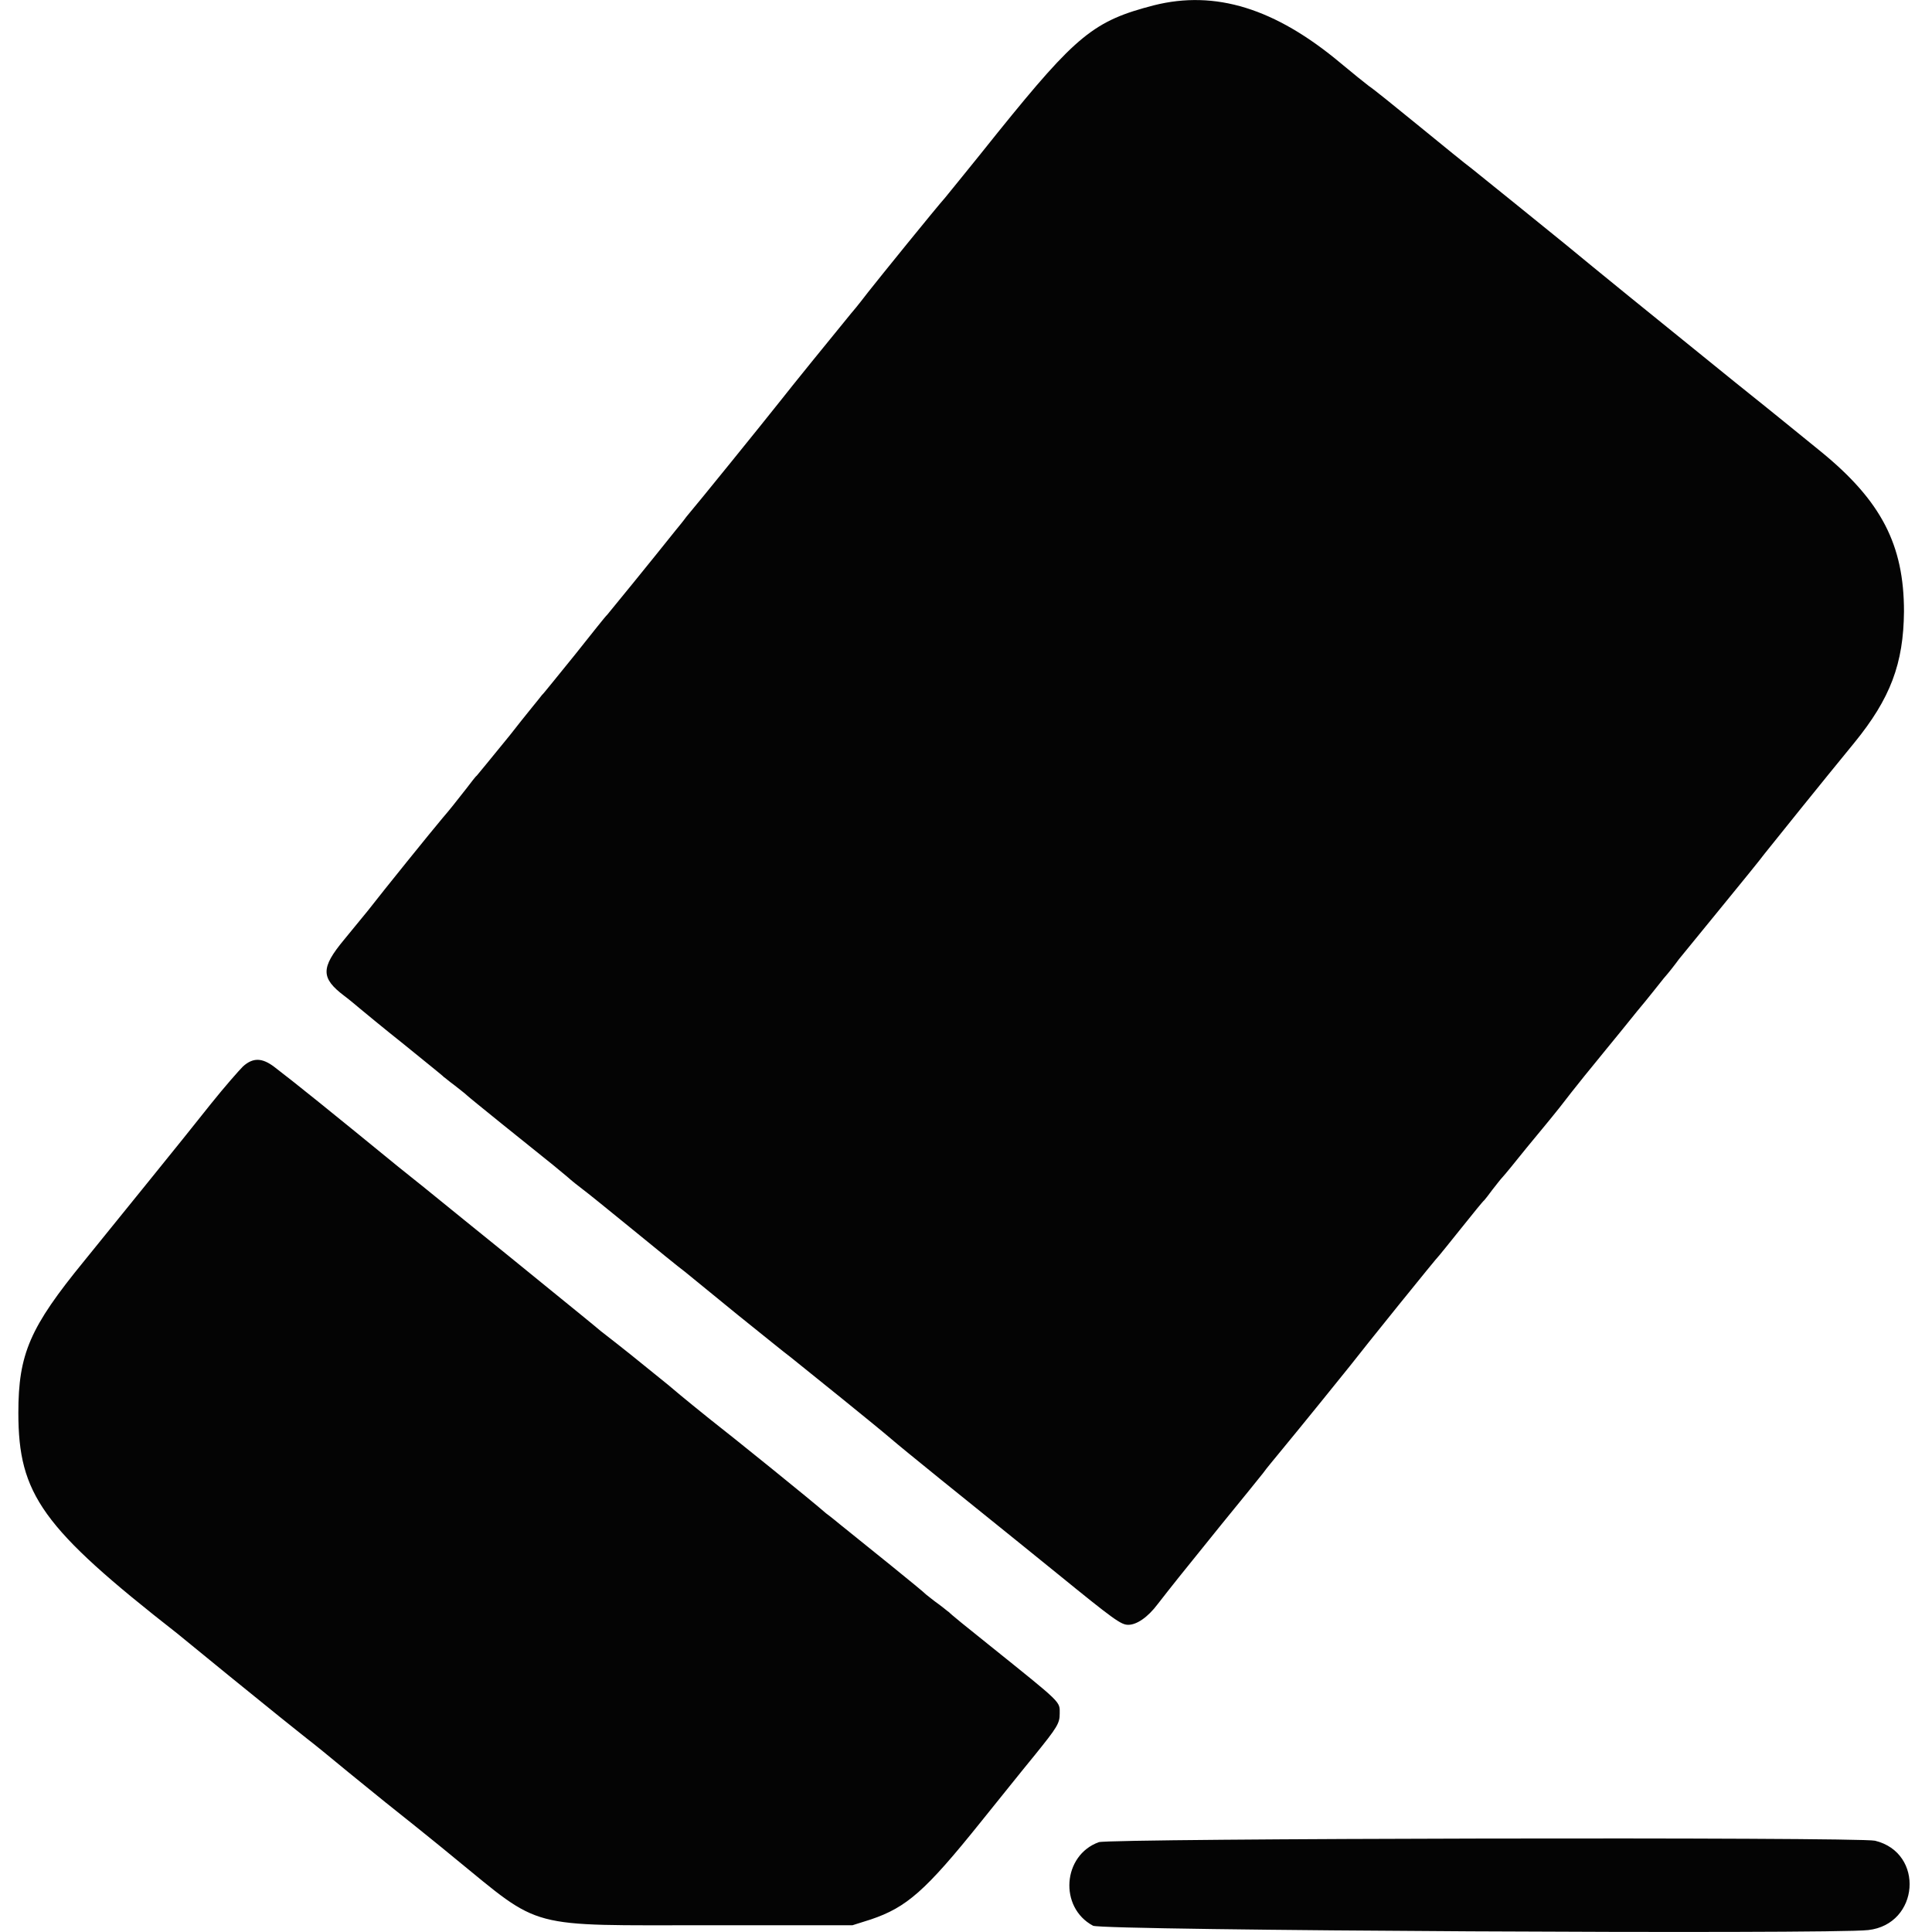 <svg version="1.2" xmlns="http://www.w3.org/2000/svg" viewBox="0 0 400 400" width="24" height="24">
	<title>ai_retouch_remove_objects-svg</title>
	<style>
		.s0 { fill: #040404 } 
	</style>
	<g id="svgg">
		<path id="path0" fill-rule="evenodd" class="s0" d="m277.6 13.1c2.4 2 5 4.1 5.8 4.7 0.8 0.5 5.5 4.3 10.4 8.3 4.9 4 9.8 8 10.9 8.8 4.7 3.8 12.8 10.3 19.3 15.6 6.9 5.7 16.5 13.5 35.3 28.7 10 8 10.9 8.8 17.7 14.3 12.5 10.2 17.2 19.3 17.2 33.1-0.1 10.8-2.8 18-10.3 27.2-6.4 7.8-17.1 21.1-18.6 23-0.8 1.1-4.8 6-8.8 10.9-4 4.9-8 9.8-8.9 10.9-0.8 1.1-2.2 2.9-3.1 3.9-0.9 1.1-3.3 4.2-5.5 6.8-2.1 2.6-5 6.2-6.5 8-1.4 1.7-3.4 4.2-4.4 5.4-2.5 3.1-3.1 3.9-5.2 6.6-1 1.2-1.9 2.4-2.1 2.6-0.1 0.1-2.2 2.7-4.7 5.7-2.4 3-4.7 5.8-5 6.1-0.4 0.4-1.3 1.6-2.1 2.6-0.8 1.1-1.6 2.1-1.7 2.2-0.2 0.1-2.3 2.7-4.7 5.7-2.4 3-4.5 5.6-4.6 5.7-0.4 0.3-15.8 19.4-18.5 22.9-1.6 2-10 12.4-14.3 17.6-1.3 1.6-3 3.6-3.7 4.6-0.7 0.9-4.6 5.7-8.6 10.6-8.5 10.5-10.4 12.9-13.2 16.5-2.1 2.8-4.4 4.3-6.1 4.3-1.5 0-2.9-1-14.7-10.6-3.6-2.9-7.3-5.9-8.4-6.8-9.7-7.8-23.7-19.1-26-21.1-2.9-2.5-17.3-14.1-20.8-16.9-1.1-0.8-6-4.8-11-8.8-4.9-4-9.8-8-10.9-8.9-1.1-0.8-6-4.8-10.9-8.8-4.9-4-9.6-7.8-10.3-8.3-0.8-0.6-2.2-1.7-3.2-2.6-1.1-0.9-2.4-2-2.9-2.4-5.5-4.4-17.3-13.9-17.8-14.4-0.4-0.4-1.6-1.3-2.6-2.1-1.1-0.8-2-1.6-2.2-1.7-0.1-0.2-3.9-3.2-8.3-6.8-4.4-3.5-8.5-6.9-9.1-7.4-0.6-0.5-2-1.7-3.2-2.6-4.9-3.7-4.9-5.8-0.1-11.6 1.8-2.2 4-4.9 5-6.1 3.1-4 13.2-16.5 15.4-19.1 1.8-2.1 2.4-2.9 5-6.2 1-1.3 1.9-2.5 2.1-2.6 0.2-0.2 3.2-3.9 6.8-8.3 3.5-4.5 6.6-8.2 6.7-8.4 0.2-0.1 3.2-3.9 6.8-8.3 3.5-4.4 6.5-8.2 6.7-8.3 0.2-0.2 9.8-12 14.1-17.4 0.4-0.5 1.5-1.8 2.3-2.9 2.3-2.7 15.5-19 19.7-24.3 1.7-2.2 10.3-12.8 14.4-17.8 1.3-1.5 2.9-3.6 3.6-4.5 2.2-2.8 14.1-17.5 15.9-19.5 0.8-1 5.8-7.1 10.9-13.5 16.3-20.2 19.9-23.1 32.3-26.3 12.7-3.2 25.1 0.6 38.7 12zm-220.8 207.8c4.2 3.2 12 9.5 25.7 20.7 1.9 1.5 8 6.4 13.5 10.9 5.6 4.5 13.7 11.1 18 14.6 4.3 3.5 9 7.3 10.4 8.5 4.9 3.8 7.5 5.9 13.9 11.1 3.4 2.9 7.3 6 8.4 6.9 5 3.9 21.6 17.3 24.3 19.7 1.1 0.8 2.4 1.9 2.9 2.3 4.6 3.7 17.3 13.9 17.8 14.5 0.4 0.3 1.6 1.3 2.6 2 1.1 0.8 2 1.6 2.2 1.7 0.1 0.2 3.9 3.3 8.3 6.8 15.3 12.3 14.6 11.6 14.6 14.2 0 2-0.5 2.8-5.1 8.5-2.8 3.4-7.9 9.8-11.3 14-11.4 14.2-15.3 17.6-22.7 20.1l-3.8 1.2h-29.7c-38.2 0-34.4 1-52.8-14-3.5-2.9-7.4-6-8.5-6.9-3.8-3-6.9-5.5-13.4-10.8-3.5-2.9-7.3-6-8.5-6.9-3.4-2.7-6.4-5.1-16-12.9-4.9-4-9.8-8-10.9-8.9-28-21.9-32.9-28.8-32.9-45.7 0-12.2 2.4-17.7 13.6-31.4 6.7-8.3 20.3-25 26.3-32.6 2.8-3.5 5.8-6.9 6.6-7.7 2.1-1.9 4-1.8 6.5 0.1zm331.4 160.2c10.3 2.5 9.2 17.3-1.4 18.5-7.5 0.9-158.8 0.1-160.5-0.9-7.1-3.8-6.3-14.6 1.2-17.3 2.4-0.8 157.1-1.1 160.7-0.3z"/>
	</g>
</svg>